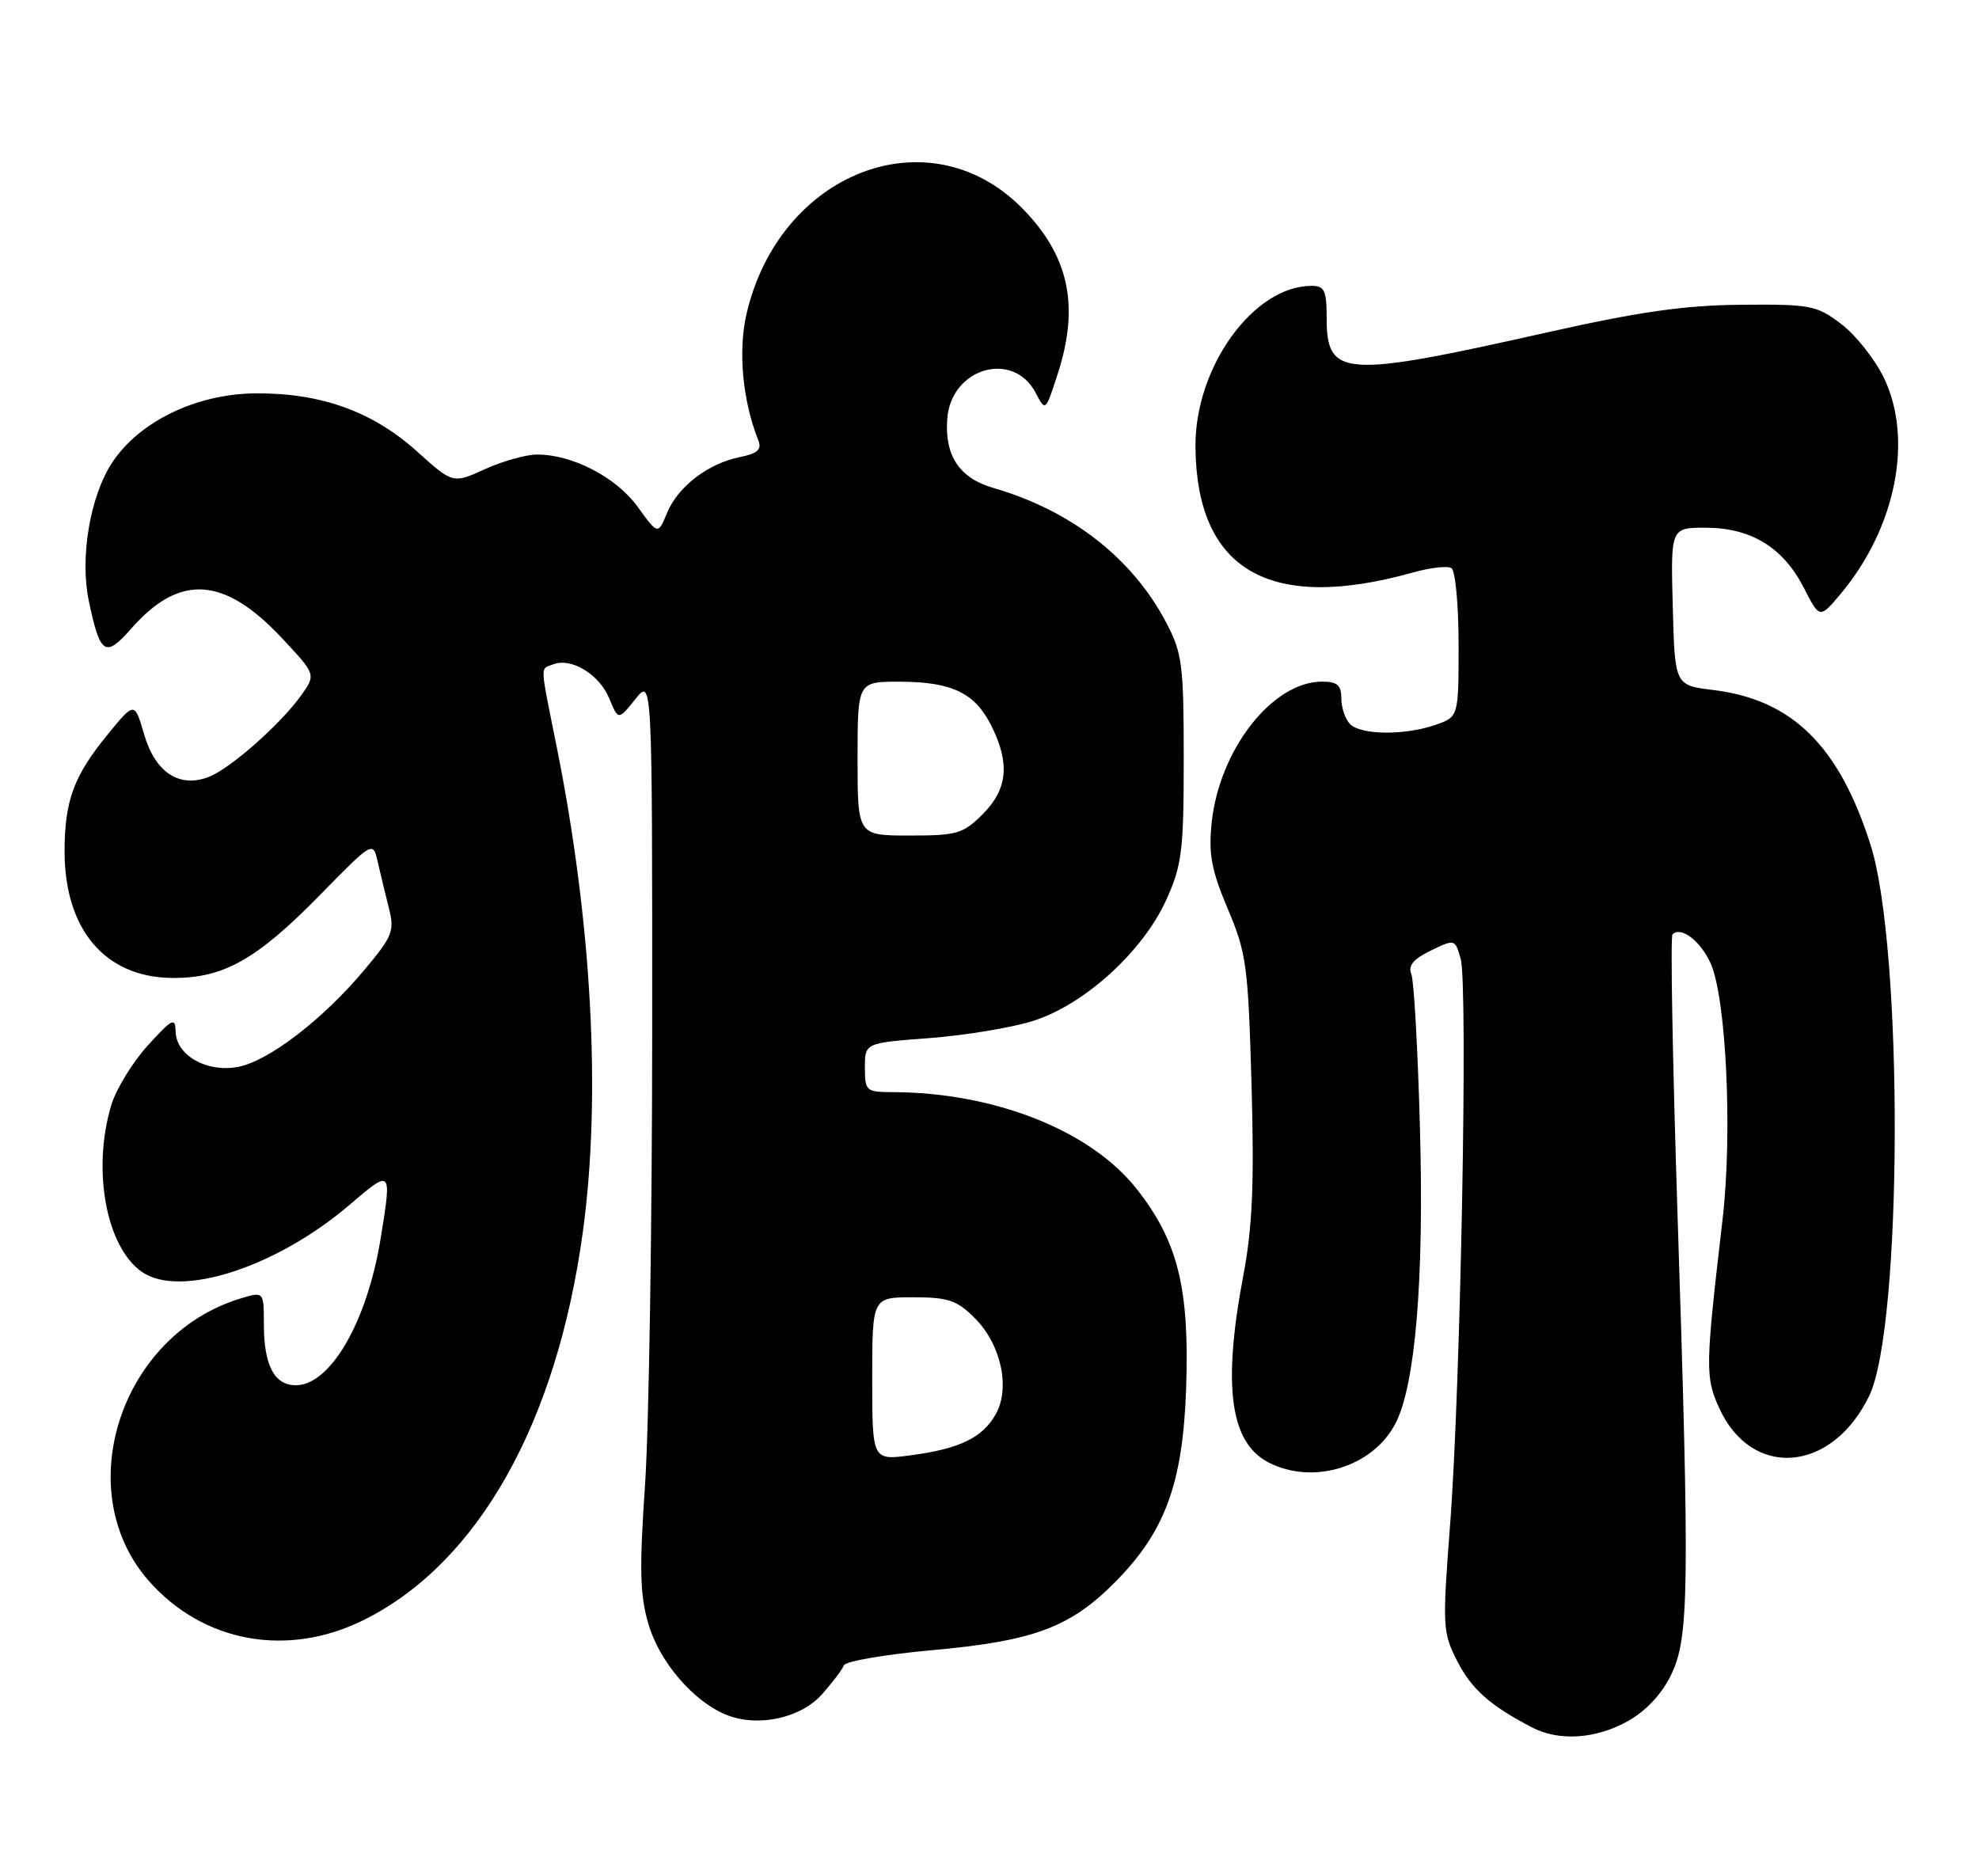<?xml version="1.0" encoding="UTF-8" standalone="no"?>
<!DOCTYPE svg PUBLIC "-//W3C//DTD SVG 1.1//EN" "http://www.w3.org/Graphics/SVG/1.1/DTD/svg11.dtd" >
<svg xmlns="http://www.w3.org/2000/svg" xmlns:xlink="http://www.w3.org/1999/xlink" version="1.1" viewBox="0 0 270 256">
 <g >
 <path fill="currentColor"
d=" M 222.11 234.82 C 224.59 233.42 226.73 231.13 228.00 228.50 C 230.45 223.44 230.54 217.00 228.84 164.76 C 228.19 144.55 227.89 127.78 228.18 127.49 C 229.31 126.36 231.91 128.29 233.34 131.33 C 235.51 135.96 236.40 154.60 235.00 166.50 C 232.67 186.48 232.64 187.87 234.52 192.04 C 238.94 201.85 249.92 201.00 255.02 190.45 C 259.57 181.06 259.70 129.42 255.21 115.29 C 250.91 101.75 244.51 95.45 233.72 94.14 C 228.50 93.50 228.50 93.50 228.22 82.75 C 227.93 72.00 227.93 72.00 232.72 72.00 C 238.90 72.01 243.29 74.70 246.09 80.18 C 248.27 84.44 248.27 84.44 251.17 80.97 C 258.67 71.99 261.07 59.90 257.01 51.52 C 255.79 49.01 253.19 45.72 251.22 44.22 C 247.85 41.66 247.06 41.50 237.57 41.58 C 229.83 41.65 223.72 42.52 211.18 45.33 C 183.21 51.62 181.00 51.47 181.00 43.38 C 181.00 39.63 180.70 39.00 178.95 39.00 C 171.01 39.00 162.99 50.13 163.10 61.00 C 163.26 77.84 173.23 83.58 192.77 78.11 C 195.12 77.45 197.49 77.18 198.02 77.51 C 198.56 77.85 199.00 82.55 199.00 87.96 C 199.00 97.80 199.00 97.80 195.85 98.90 C 191.69 100.35 185.70 100.30 184.20 98.80 C 183.54 98.14 183.00 96.56 183.00 95.30 C 183.00 93.48 182.45 93.00 180.37 93.00 C 173.60 93.00 166.34 102.29 165.31 112.28 C 164.87 116.54 165.28 118.73 167.51 124.01 C 170.06 130.03 170.29 131.76 170.75 148.00 C 171.13 161.61 170.88 167.41 169.62 174.08 C 166.78 189.11 167.82 196.82 173.06 199.53 C 179.13 202.67 187.32 200.16 190.39 194.21 C 193.10 188.97 194.30 174.60 193.73 154.00 C 193.44 143.28 192.91 133.78 192.55 132.90 C 192.08 131.75 192.84 130.84 195.20 129.70 C 198.48 128.11 198.51 128.11 199.28 130.80 C 200.30 134.30 199.28 189.24 197.84 208.03 C 196.78 221.93 196.82 222.73 198.81 226.63 C 200.77 230.47 203.26 232.68 209.00 235.68 C 212.70 237.61 217.73 237.28 222.11 234.82 Z  M 112.13 231.19 C 113.57 229.57 114.92 227.79 115.13 227.22 C 115.33 226.66 120.80 225.72 127.28 225.14 C 140.97 223.90 145.94 222.06 152.00 216.00 C 158.95 209.05 161.38 202.47 161.83 189.36 C 162.29 175.73 160.70 169.33 155.04 162.17 C 148.75 154.22 135.65 149.04 121.75 149.01 C 118.16 149.00 118.00 148.85 118.00 145.65 C 118.00 142.30 118.00 142.30 126.75 141.64 C 131.56 141.28 137.91 140.24 140.86 139.32 C 147.88 137.14 155.91 129.86 159.12 122.77 C 161.26 118.02 161.50 116.11 161.50 103.50 C 161.50 90.73 161.29 89.10 159.14 85.00 C 154.52 76.17 146.18 69.66 135.54 66.58 C 130.89 65.24 128.85 62.17 129.24 57.10 C 129.77 50.20 138.23 47.74 141.30 53.60 C 142.64 56.17 142.64 56.17 144.32 50.97 C 147.33 41.66 145.82 34.79 139.36 28.31 C 126.67 15.60 106.31 23.50 101.84 42.87 C 100.68 47.92 101.31 54.68 103.47 60.11 C 103.95 61.33 103.34 61.88 100.97 62.36 C 96.63 63.22 92.50 66.38 91.02 69.96 C 89.77 72.98 89.77 72.98 86.99 69.14 C 84.06 65.10 78.04 61.98 73.23 62.02 C 71.73 62.03 68.54 62.93 66.14 64.02 C 61.79 66.00 61.79 66.00 56.87 61.57 C 50.83 56.14 43.80 53.61 34.90 53.67 C 26.84 53.72 19.04 57.47 15.32 63.09 C 12.29 67.67 10.87 76.05 12.12 82.00 C 13.66 89.35 14.36 89.80 17.90 85.77 C 24.50 78.25 30.57 78.63 38.46 87.06 C 43.11 92.03 43.11 92.03 41.10 94.86 C 38.29 98.81 31.37 104.91 28.44 106.02 C 24.44 107.54 21.17 105.38 19.66 100.19 C 18.36 95.73 18.36 95.73 14.74 100.15 C 10.08 105.83 8.83 109.20 8.81 116.09 C 8.79 126.81 14.33 133.36 23.50 133.43 C 30.45 133.49 34.99 130.95 43.58 122.19 C 50.89 114.73 50.89 114.73 51.54 117.62 C 51.90 119.20 52.58 122.03 53.06 123.91 C 53.85 127.01 53.56 127.75 49.74 132.30 C 44.06 139.09 36.64 144.79 32.45 145.57 C 28.20 146.37 24.02 143.99 23.96 140.73 C 23.92 138.76 23.49 138.98 20.14 142.67 C 18.06 144.97 15.83 148.62 15.18 150.79 C 12.54 159.60 14.47 170.12 19.35 173.53 C 24.54 177.17 37.68 172.93 47.65 164.42 C 53.46 159.45 53.48 159.46 51.93 168.99 C 50.09 180.34 45.08 189.00 40.36 189.00 C 37.42 189.00 36.00 186.28 36.00 180.66 C 36.00 176.19 36.00 176.19 32.73 177.19 C 16.38 182.21 9.53 203.42 20.28 215.67 C 27.71 224.13 39.24 226.22 49.69 221.00 C 65.24 213.23 75.97 194.17 79.53 168.00 C 82.04 149.58 80.75 125.78 75.94 101.84 C 73.62 90.30 73.66 91.34 75.51 90.63 C 77.95 89.70 81.77 92.02 83.11 95.27 C 84.36 98.29 84.36 98.29 86.68 95.39 C 88.99 92.50 88.99 92.50 88.98 140.50 C 88.97 166.90 88.54 194.86 88.00 202.64 C 87.22 214.20 87.30 217.66 88.49 221.66 C 90.01 226.77 94.56 232.08 99.00 233.93 C 103.27 235.71 109.18 234.48 112.13 231.19 Z  M 119.00 188.13 C 119.00 177.00 119.00 177.00 124.58 177.00 C 129.37 177.00 130.55 177.40 133.00 179.85 C 136.57 183.42 137.87 189.36 135.86 192.94 C 134.06 196.16 130.92 197.68 124.25 198.56 C 119.00 199.26 119.00 199.26 119.00 188.13 Z  M 117.00 103.50 C 117.00 93.00 117.00 93.00 122.75 93.01 C 129.88 93.03 133.00 94.53 135.25 99.01 C 137.82 104.15 137.48 107.67 134.08 111.08 C 131.40 113.76 130.57 114.00 124.08 114.00 C 117.00 114.00 117.00 114.00 117.00 103.50 Z "/>
</g>
</svg>
